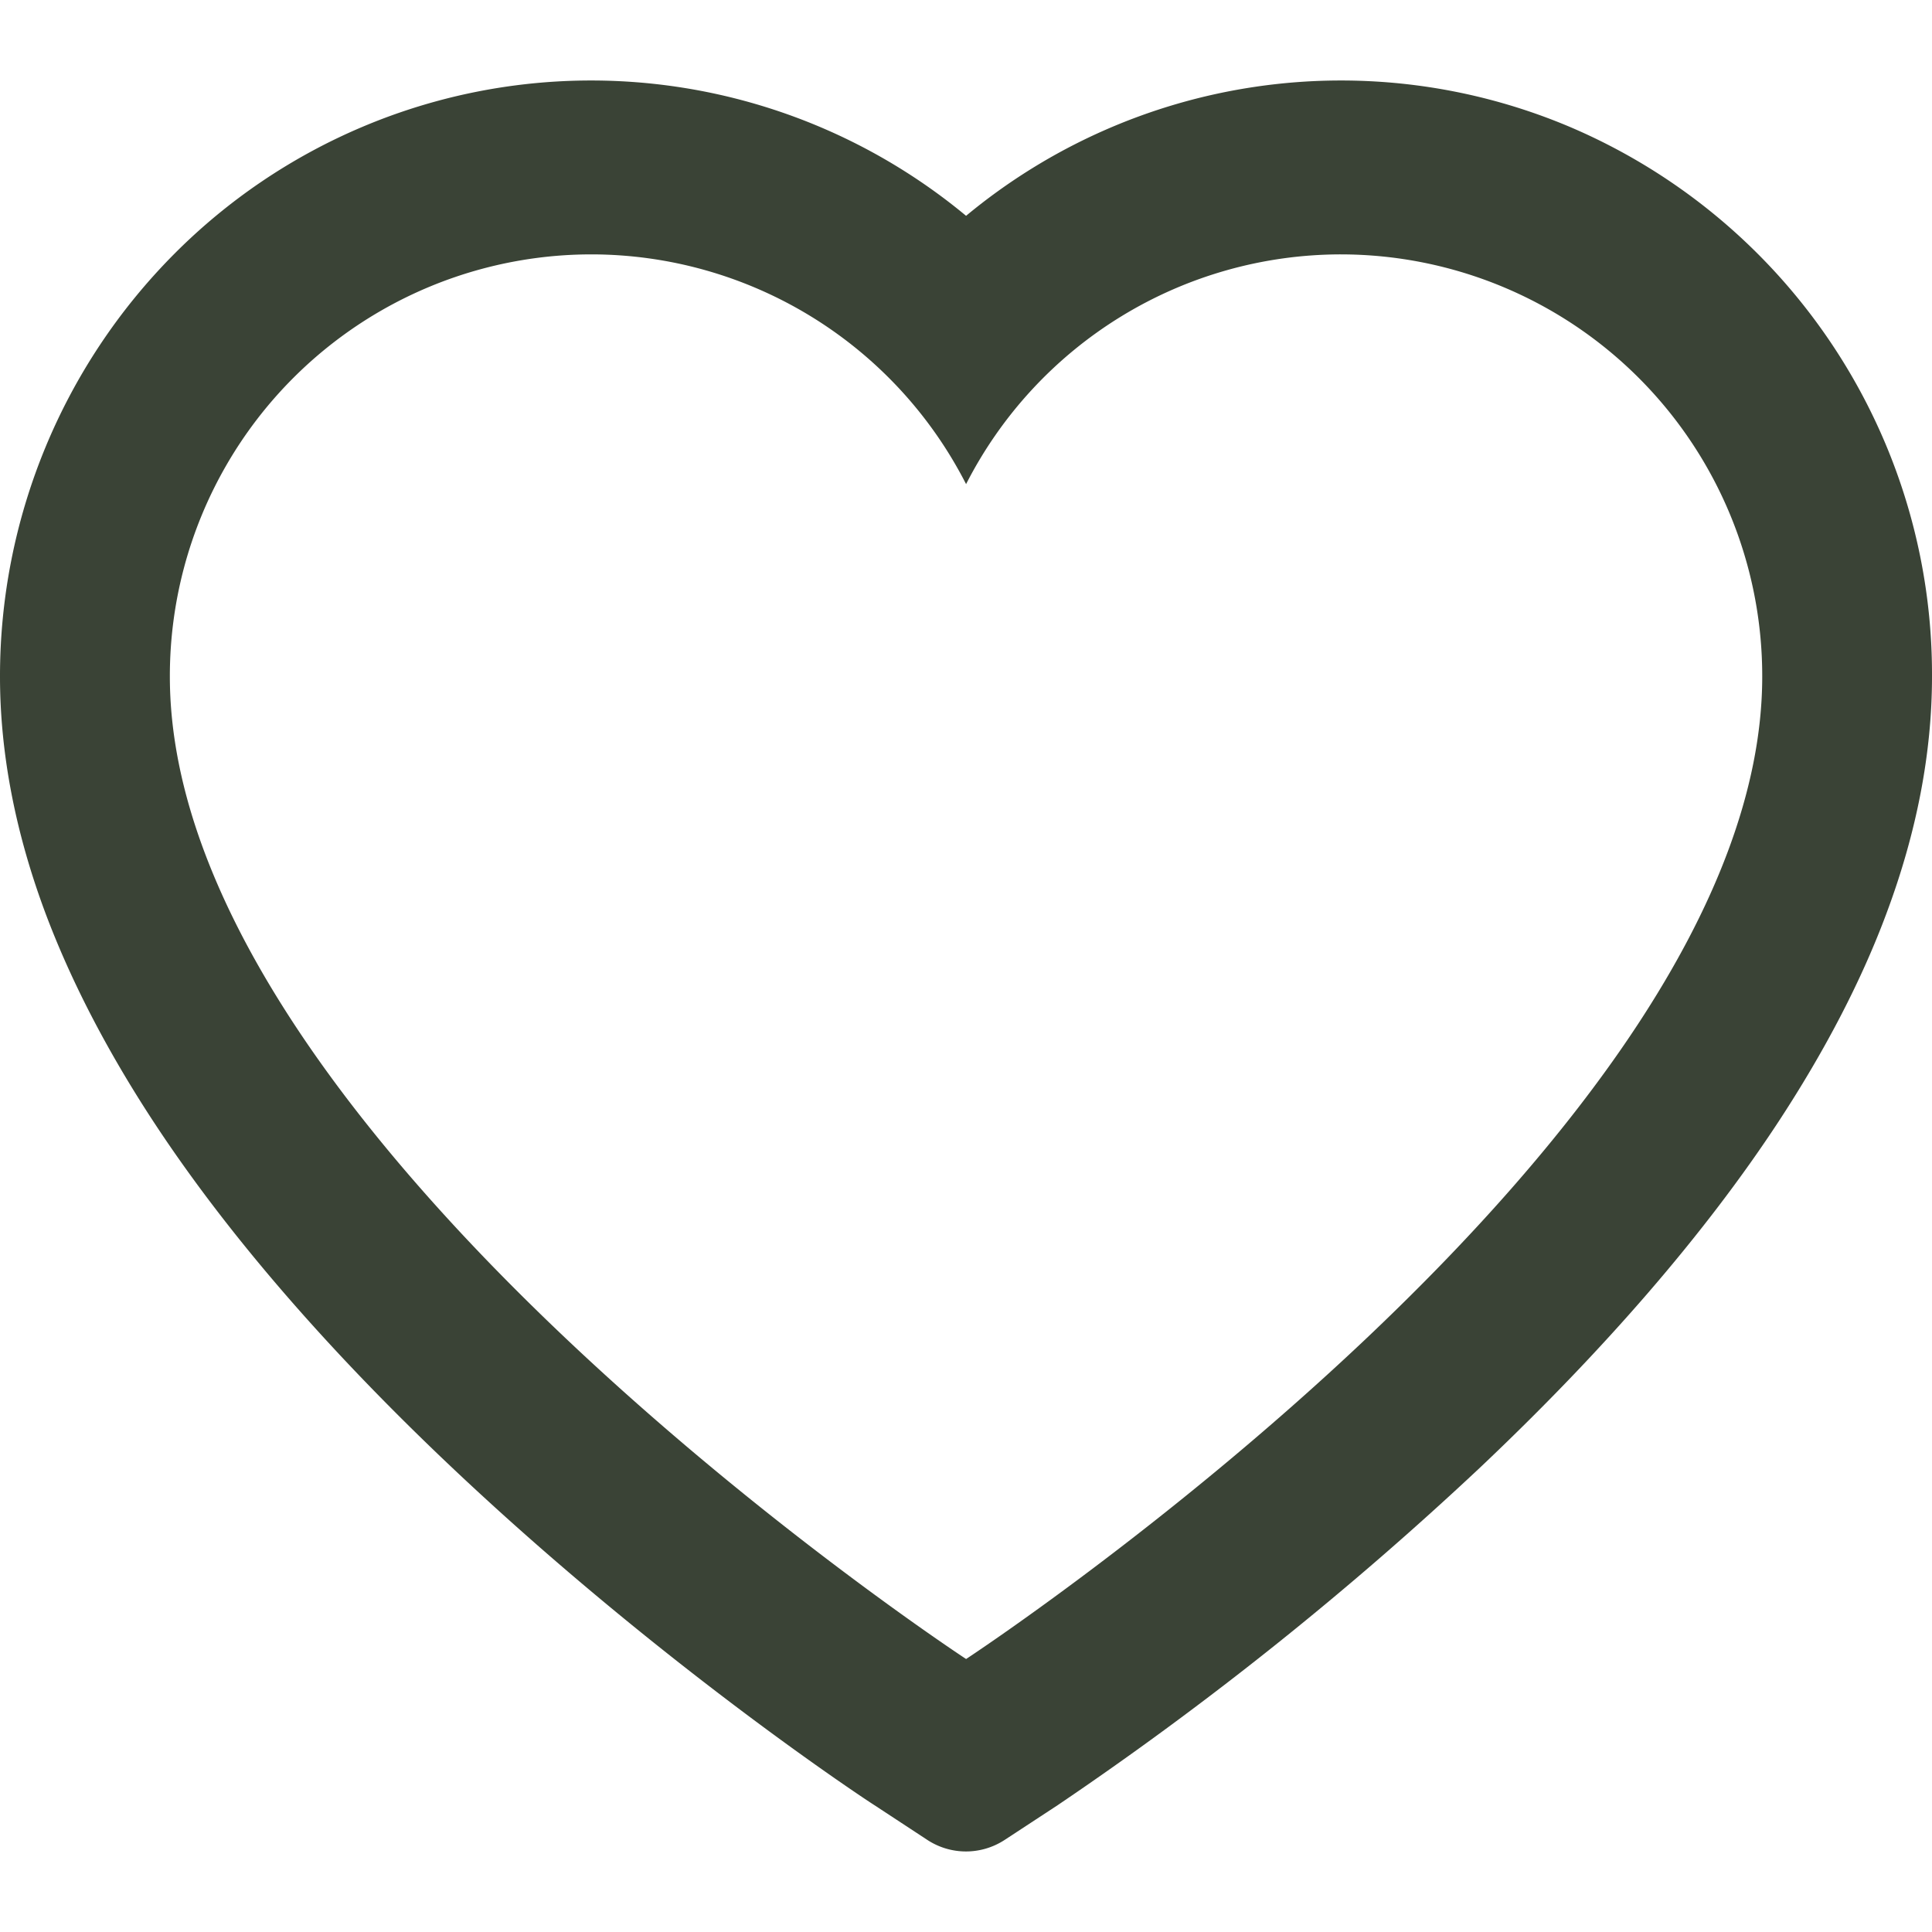 <svg width="24" height="24" fill="none" xmlns="http://www.w3.org/2000/svg"><path d="M23.42 5.508a7.399 7.399 0 00-3.915-3.93 7.294 7.294 0 00-7.504 1.103 7.294 7.294 0 00-7.504-1.103 7.318 7.318 0 00-2.333 1.577A7.435 7.435 0 000 8.405c0 .947.189 1.933.564 2.937.314.838.764 1.708 1.339 2.586.911 1.39 2.164 2.84 3.72 4.31 2.578 2.436 5.131 4.119 5.24 4.187l.658.432c.291.19.666.19.958 0l.659-.432a42.234 42.234 0 005.24-4.187c1.555-1.47 2.808-2.92 3.719-4.31.575-.878 1.028-1.748 1.339-2.586.375-1.004.564-1.99.564-2.937a7.383 7.383 0 00-.58-2.897zM12 20.608S2.11 14.124 2.11 8.405A5.238 5.238 0 017.343 3.16a5.23 5.23 0 014.658 2.854 5.231 5.231 0 014.66-2.854 5.238 5.238 0 015.23 5.245c0 5.72-9.89 12.204-9.89 12.204z" fill="#3A4336"/></svg>